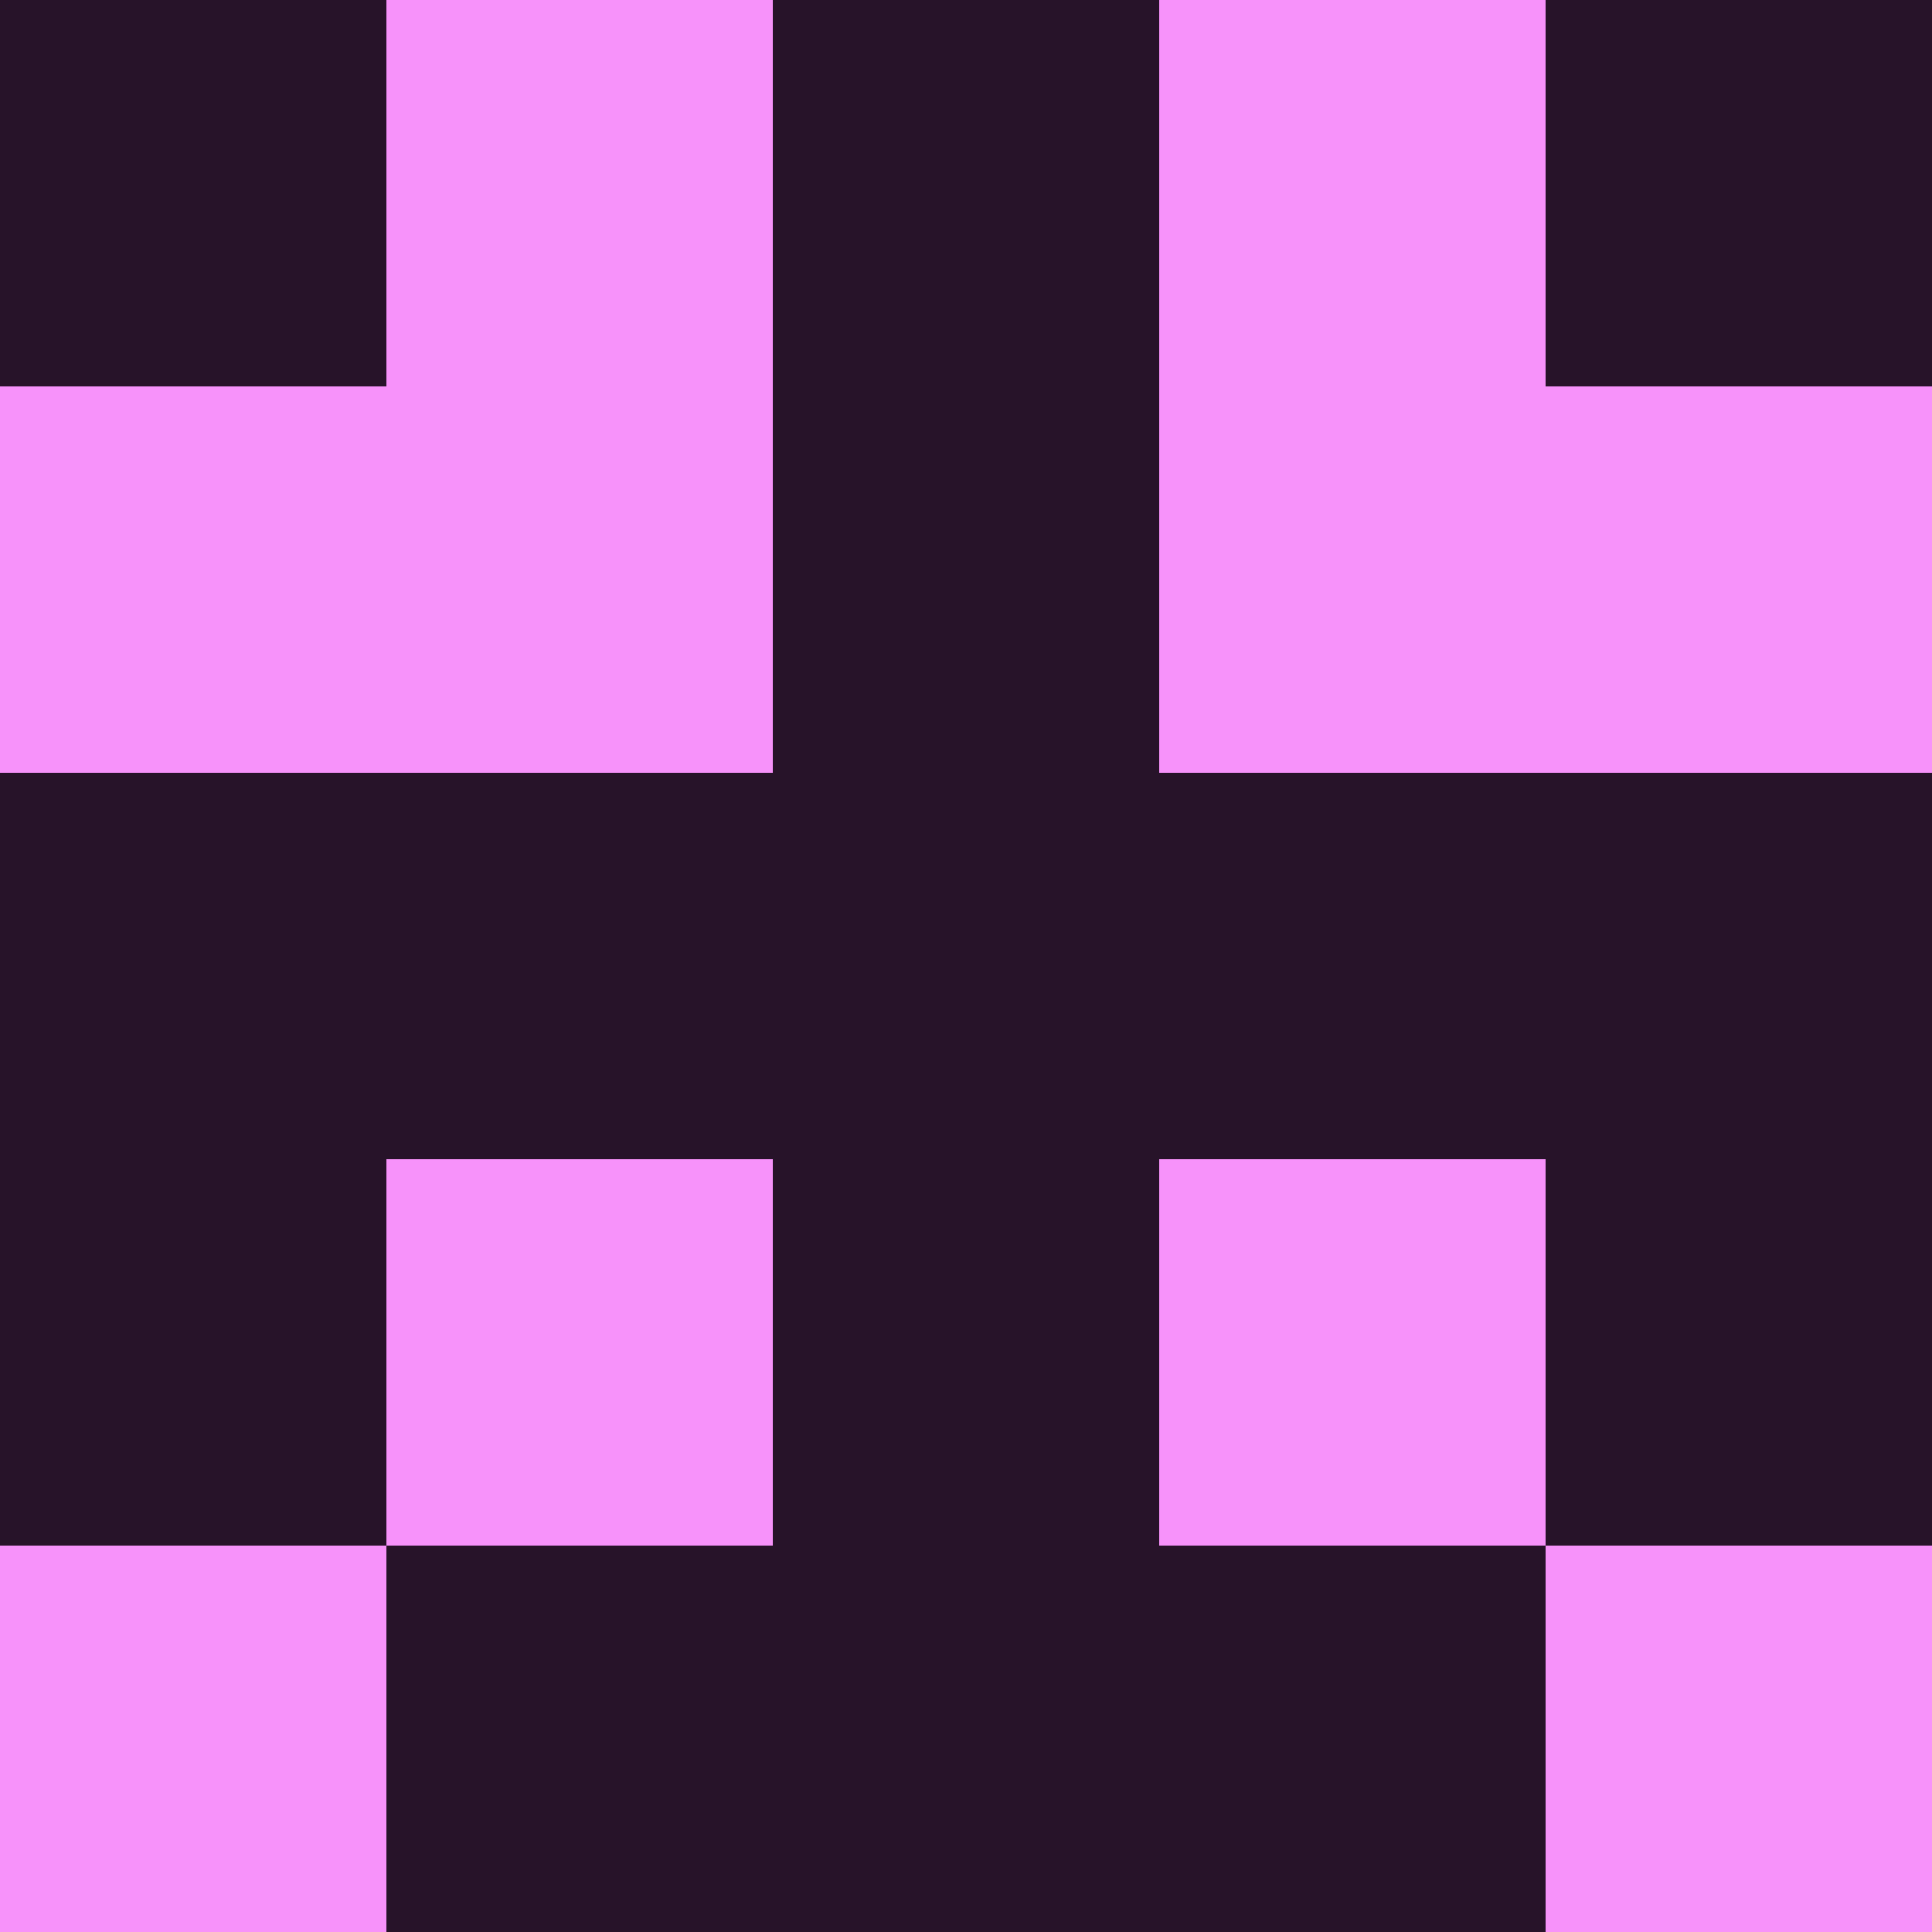 <?xml version="1.0" encoding="utf-8"?>
<!DOCTYPE svg PUBLIC "-//W3C//DTD SVG 20010904//EN"
        "http://www.w3.org/TR/2001/REC-SVG-20010904/DTD/svg10.dtd">

<svg viewBox="0 0 5 5"
     xmlns="http://www.w3.org/2000/svg"
     xmlns:xlink="http://www.w3.org/1999/xlink">

            <rect x ="0" y="0"
          width="1" height="1"
          fill="#271329"></rect>
        <rect x ="4" y="0"
          width="1" height="1"
          fill="#271329"></rect>
        <rect x ="1" y="0"
          width="1" height="1"
          fill="#F792FA"></rect>
        <rect x ="3" y="0"
          width="1" height="1"
          fill="#F792FA"></rect>
        <rect x ="2" y="0"
          width="1" height="1"
          fill="#271329"></rect>
                <rect x ="0" y="1"
          width="1" height="1"
          fill="#F792FA"></rect>
        <rect x ="4" y="1"
          width="1" height="1"
          fill="#F792FA"></rect>
        <rect x ="1" y="1"
          width="1" height="1"
          fill="#F792FA"></rect>
        <rect x ="3" y="1"
          width="1" height="1"
          fill="#F792FA"></rect>
        <rect x ="2" y="1"
          width="1" height="1"
          fill="#271329"></rect>
                <rect x ="0" y="2"
          width="1" height="1"
          fill="#271329"></rect>
        <rect x ="4" y="2"
          width="1" height="1"
          fill="#271329"></rect>
        <rect x ="1" y="2"
          width="1" height="1"
          fill="#271329"></rect>
        <rect x ="3" y="2"
          width="1" height="1"
          fill="#271329"></rect>
        <rect x ="2" y="2"
          width="1" height="1"
          fill="#271329"></rect>
                <rect x ="0" y="3"
          width="1" height="1"
          fill="#271329"></rect>
        <rect x ="4" y="3"
          width="1" height="1"
          fill="#271329"></rect>
        <rect x ="1" y="3"
          width="1" height="1"
          fill="#F792FA"></rect>
        <rect x ="3" y="3"
          width="1" height="1"
          fill="#F792FA"></rect>
        <rect x ="2" y="3"
          width="1" height="1"
          fill="#271329"></rect>
                <rect x ="0" y="4"
          width="1" height="1"
          fill="#F792FA"></rect>
        <rect x ="4" y="4"
          width="1" height="1"
          fill="#F792FA"></rect>
        <rect x ="1" y="4"
          width="1" height="1"
          fill="#271329"></rect>
        <rect x ="3" y="4"
          width="1" height="1"
          fill="#271329"></rect>
        <rect x ="2" y="4"
          width="1" height="1"
          fill="#271329"></rect>
        </svg>

